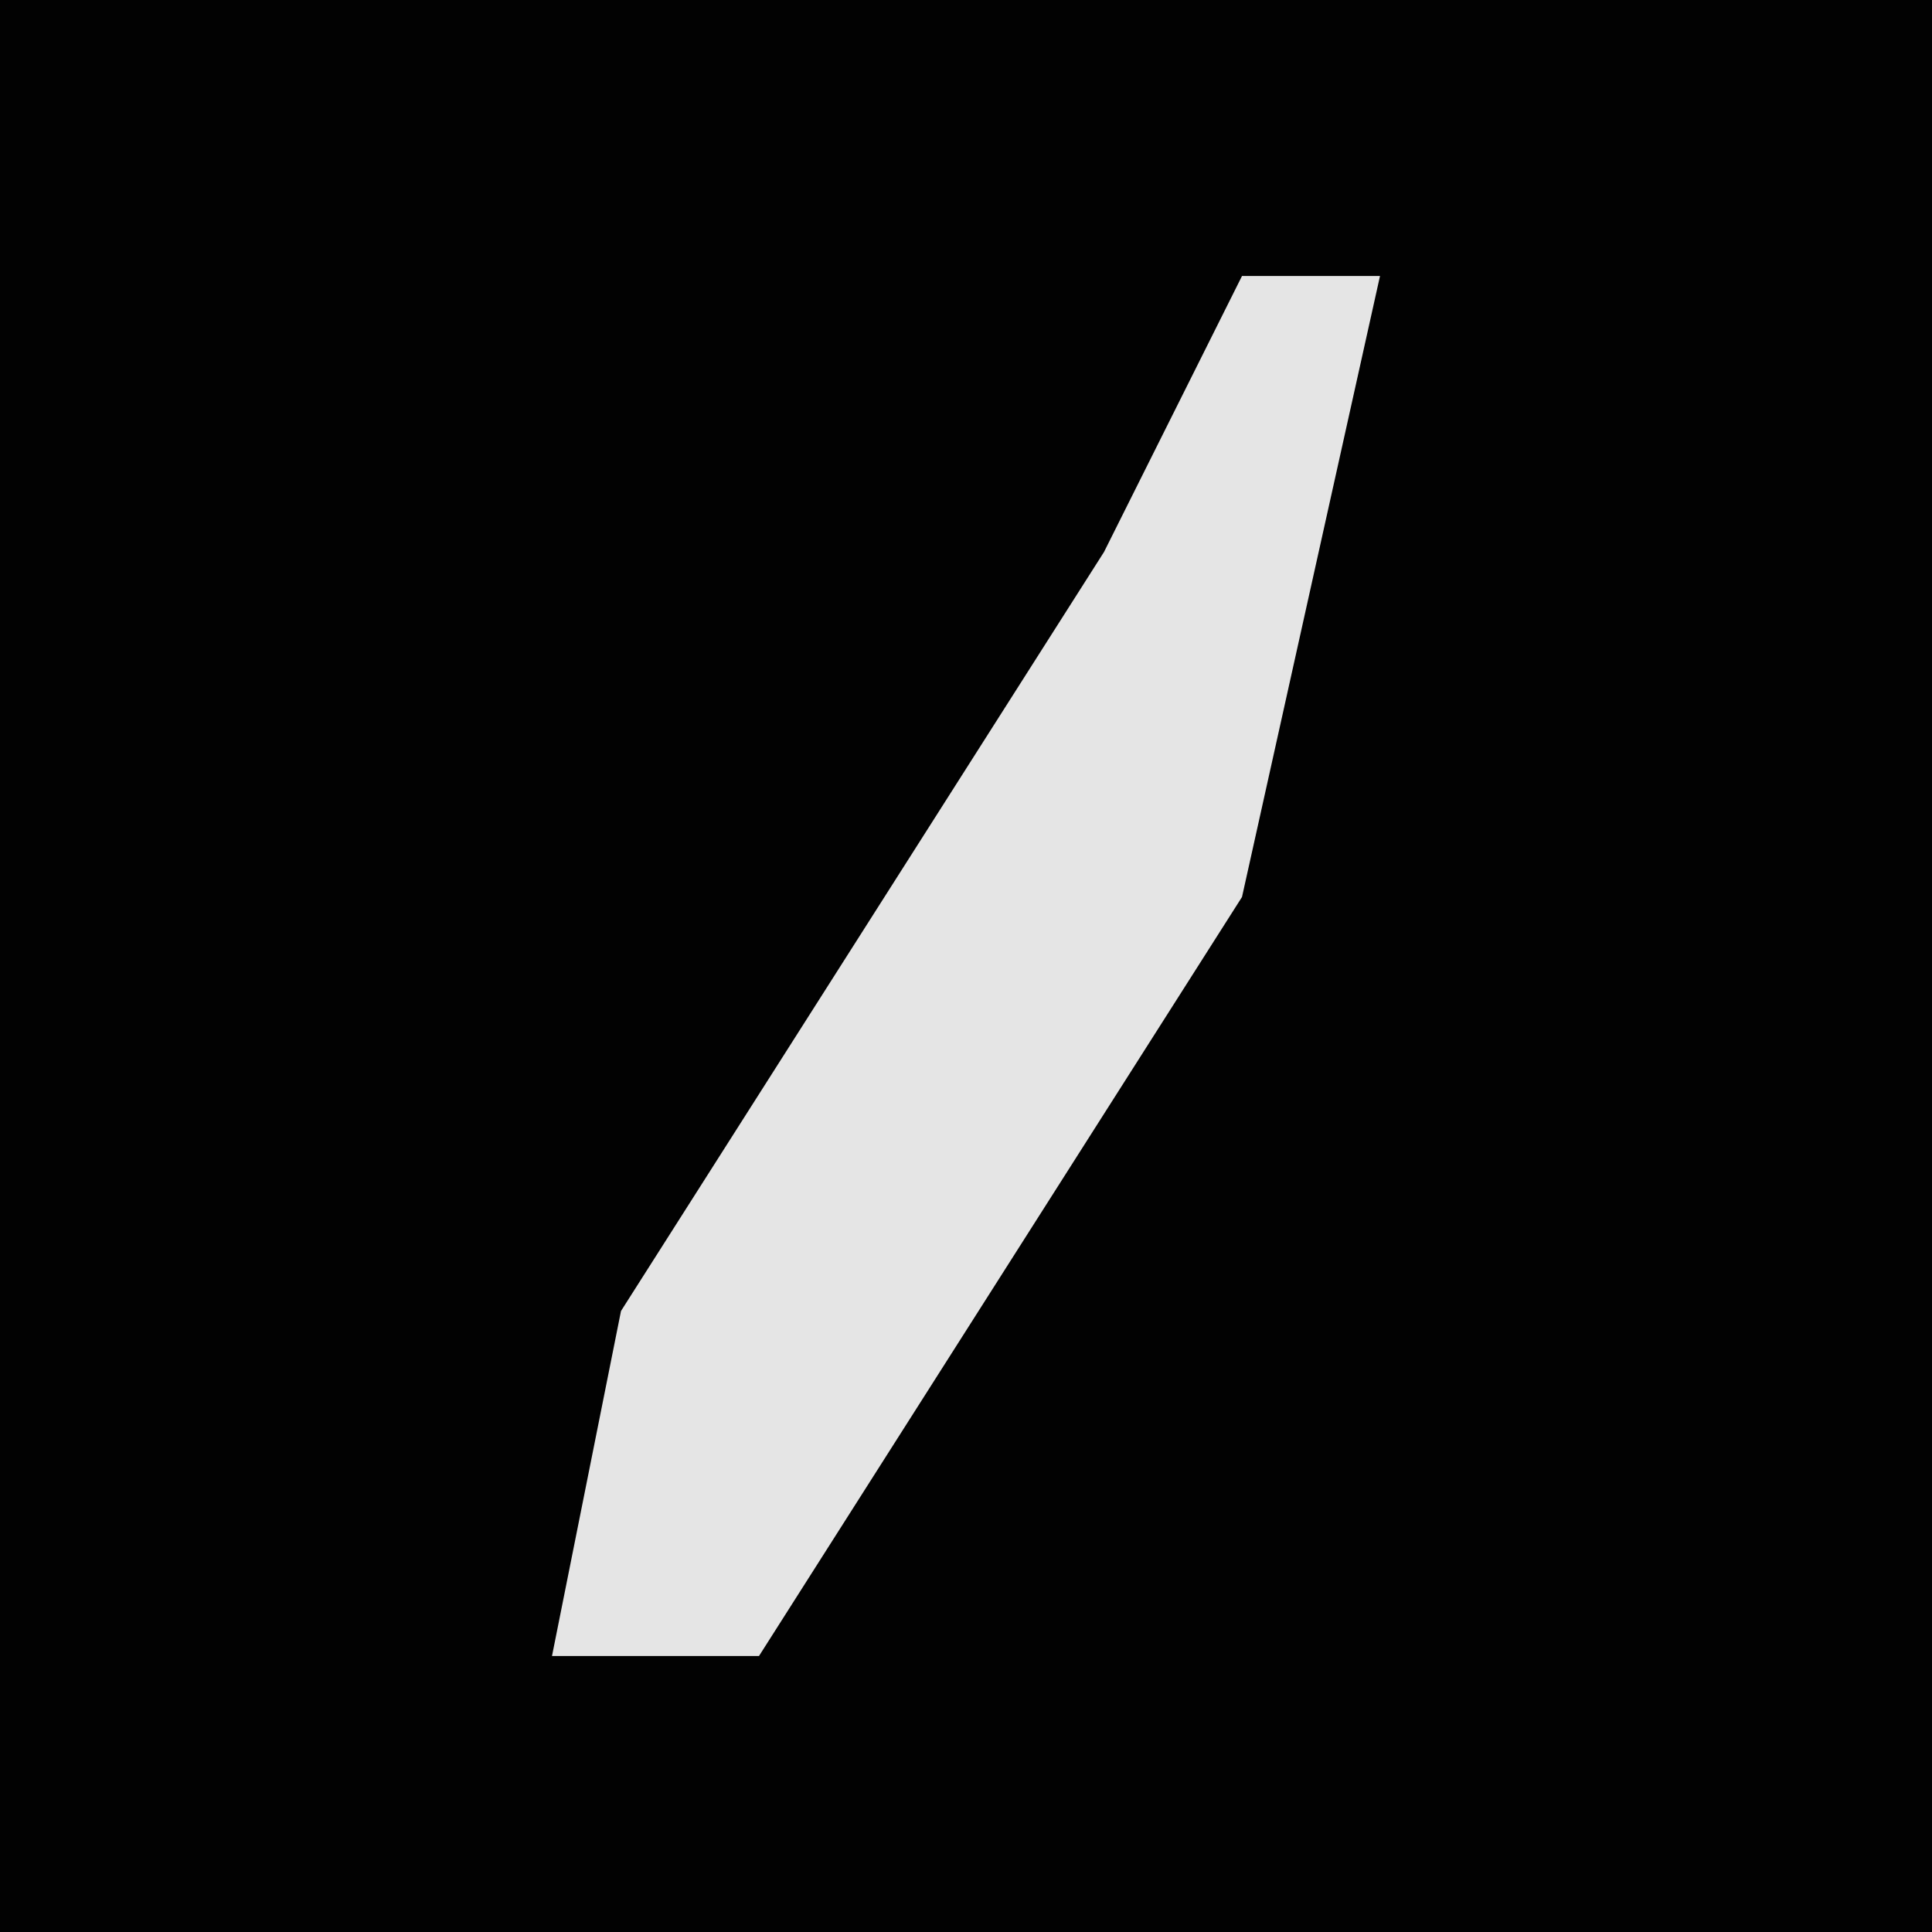 <?xml version="1.0" encoding="UTF-8"?>
<svg version="1.1" xmlns="http://www.w3.org/2000/svg" width="28" height="28">
<path d="M0,0 L28,0 L28,28 L0,28 Z " fill="#020202" transform="translate(0,0)"/>
<path d="M0,0 L2,0 L0,9 L-7,20 L-10,20 L-9,15 L-2,4 Z " fill="#E5E5E5" transform="translate(18,4)"/>
</svg>
